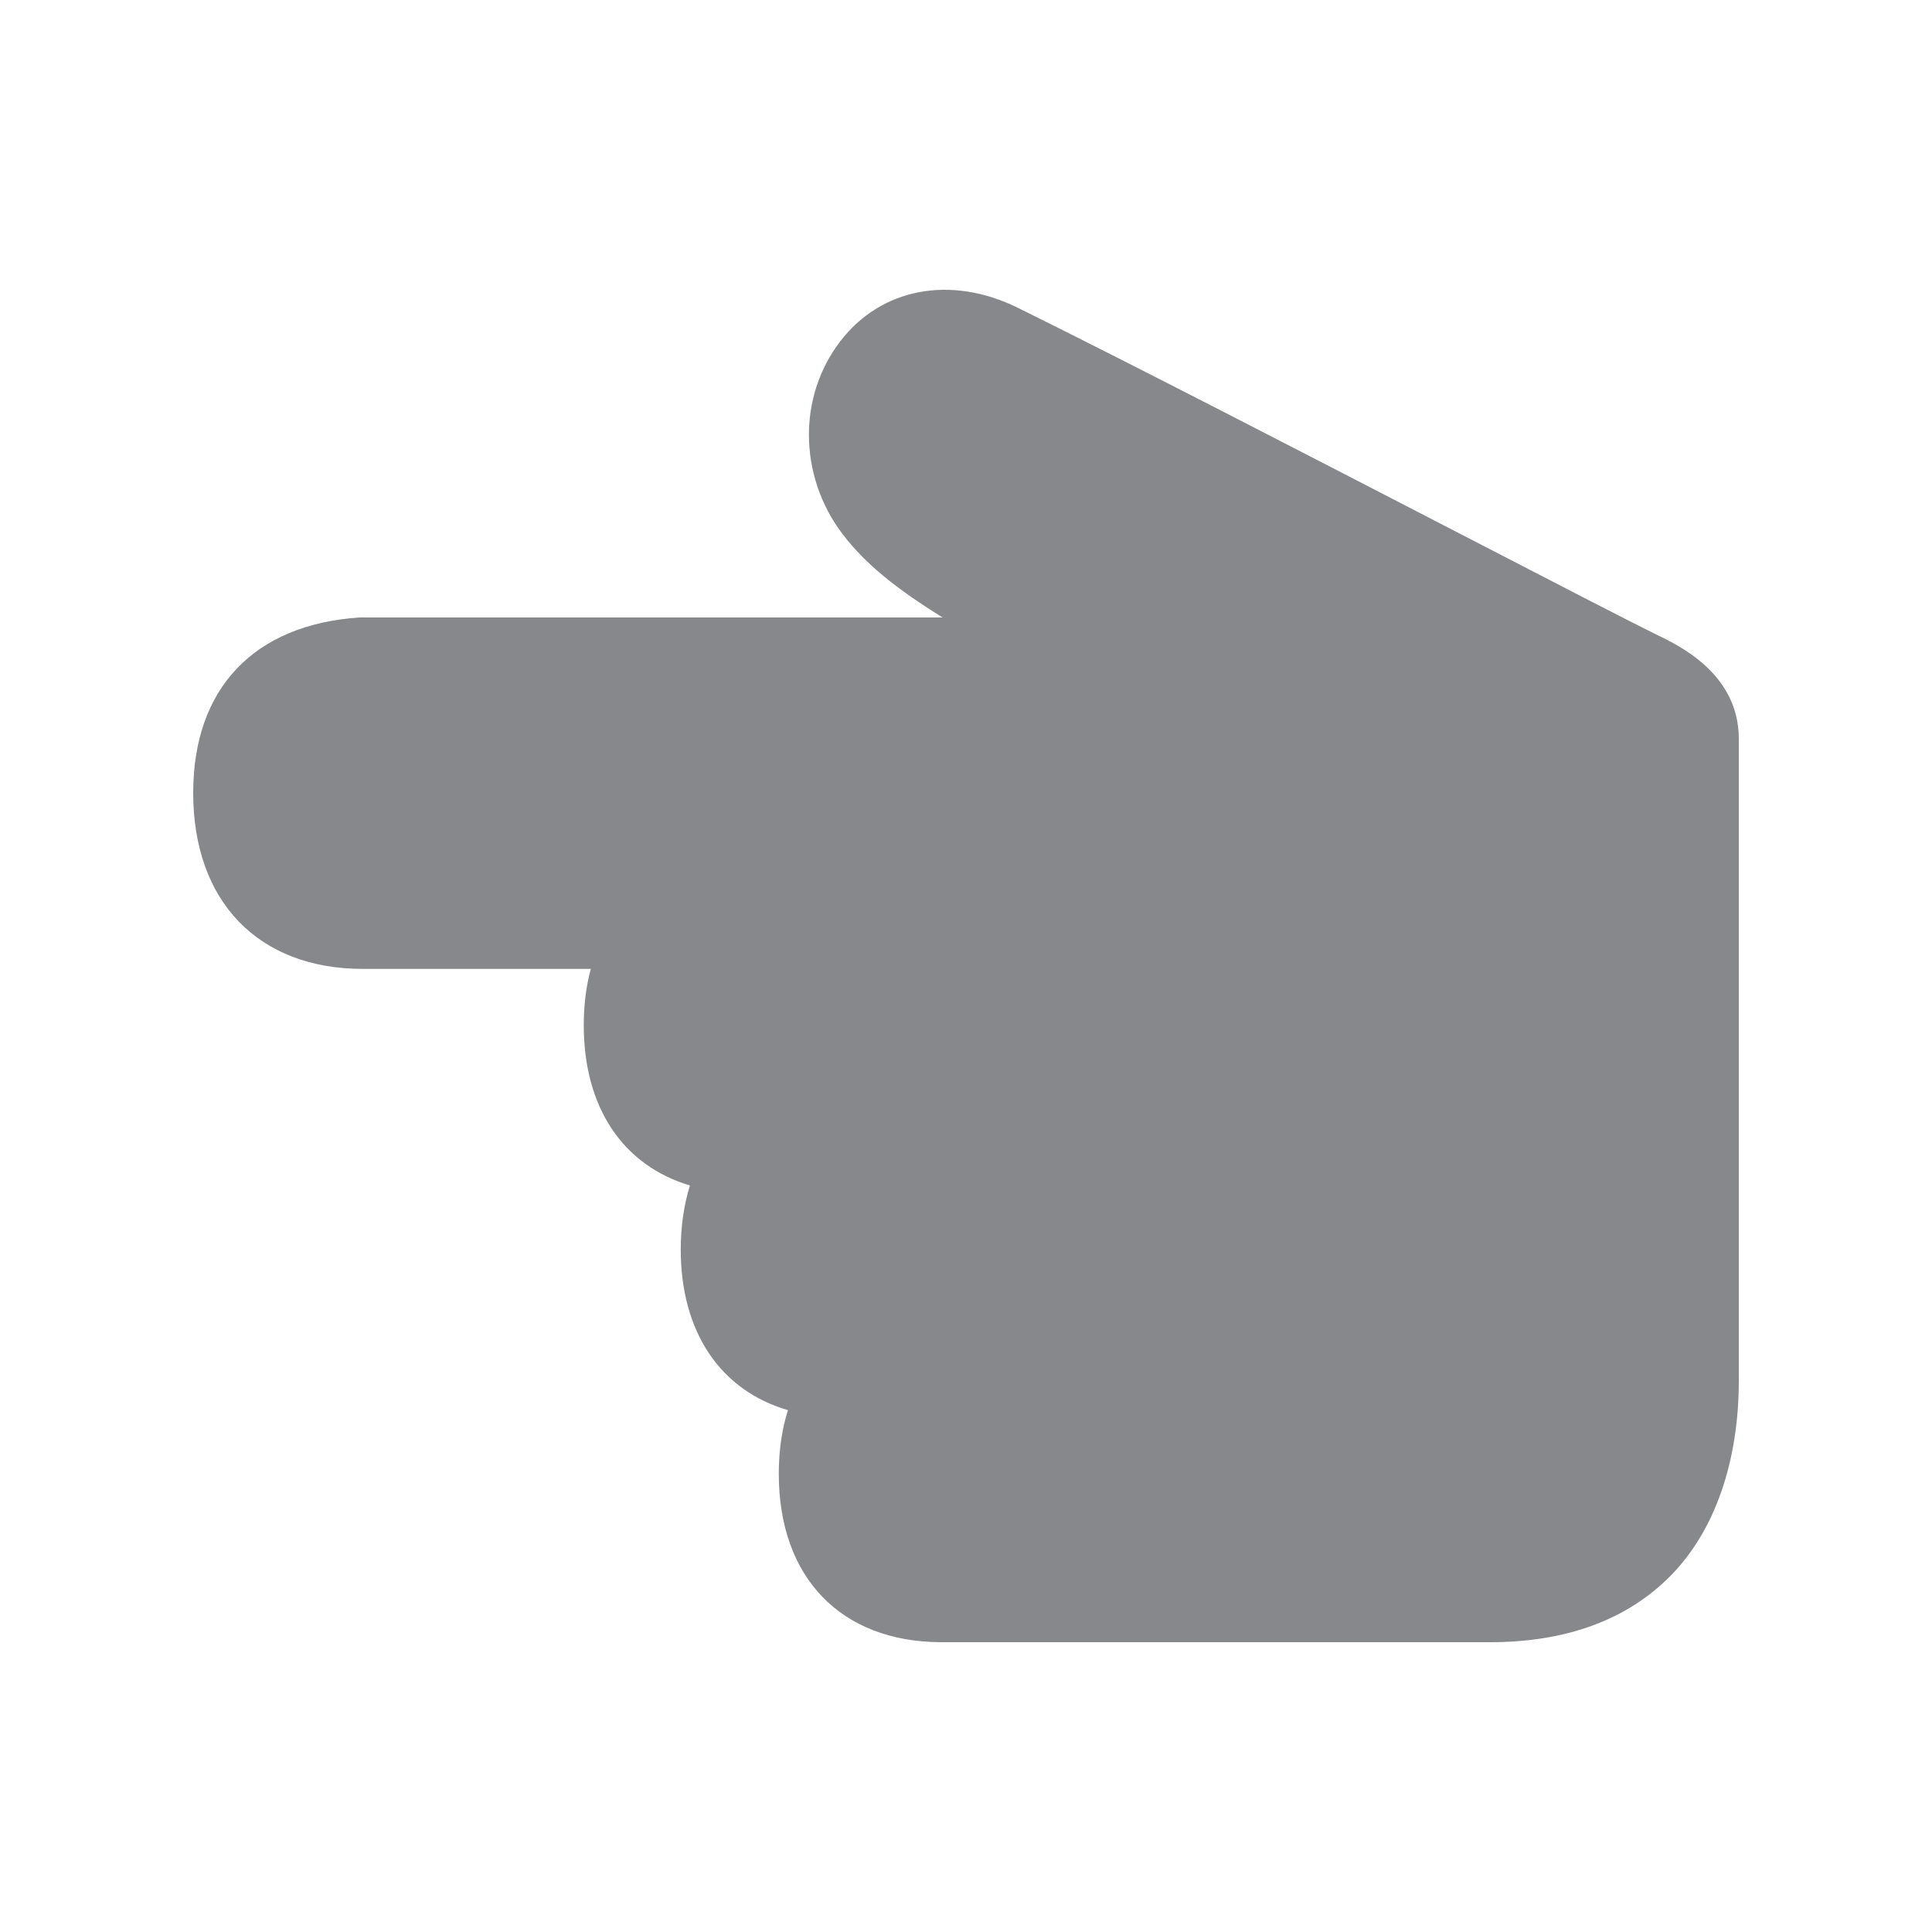 <svg width="20" height="20" viewBox="0 0 20 20" fill="none" xmlns="http://www.w3.org/2000/svg">
<path fill-rule="evenodd" clip-rule="evenodd" d="M8.062 15.257C8.062 15.016 8.094 14.796 8.157 14.598C7.461 14.395 7.047 13.794 7.047 12.934C7.047 12.693 7.081 12.47 7.142 12.272C6.452 12.066 6.043 11.469 6.043 10.613C6.043 10.403 6.068 10.207 6.116 10.03H3.757C2.674 10.03 2 9.332 2 8.208C2 7.128 2.626 6.466 3.721 6.392H9.758C9.289 6.102 8.961 5.842 8.724 5.531C8.49 5.225 8.374 4.859 8.374 4.501C8.374 4.157 8.481 3.817 8.697 3.535C9.12 2.981 9.842 2.844 10.536 3.186C11.713 3.767 13.604 4.745 15.125 5.531C16.072 6.021 16.891 6.444 17.137 6.564C17.397 6.688 18 6.982 18 7.649V14.294C18 15.133 17.75 15.848 17.297 16.309C16.846 16.768 16.215 17 15.425 17H9.739C8.704 16.995 8.062 16.331 8.062 15.257Z" fill="#86888C"/>
</svg>
